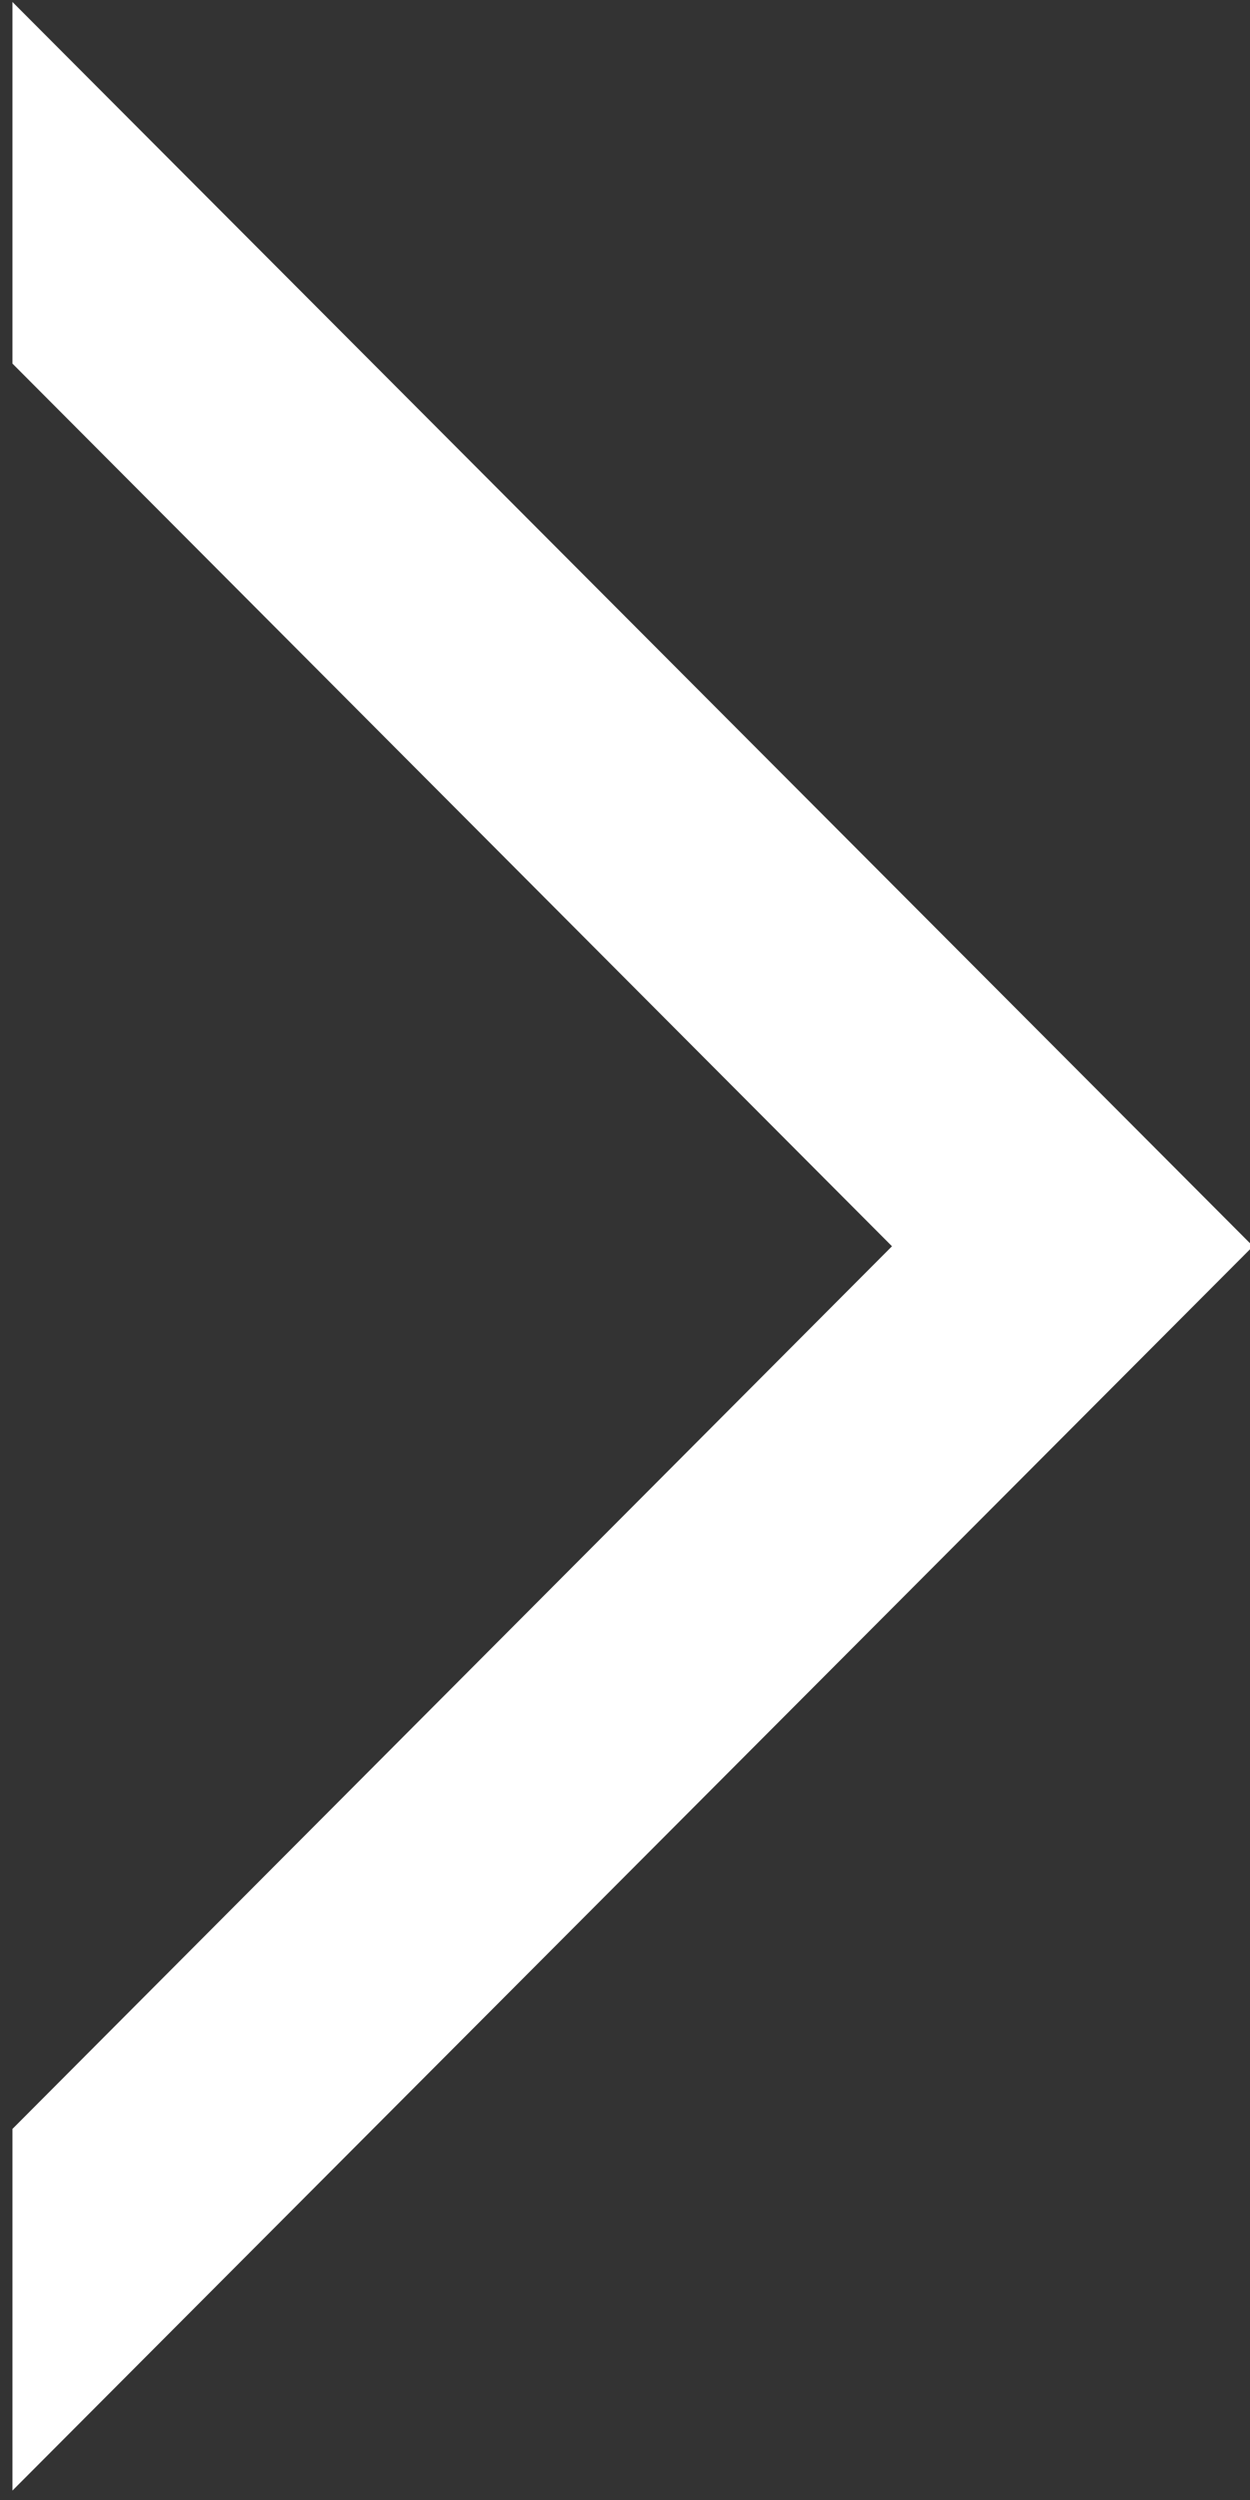 <?xml version="1.0" encoding="UTF-8" standalone="no"?>
<!DOCTYPE svg PUBLIC "-//W3C//DTD SVG 1.1//EN" "http://www.w3.org/Graphics/SVG/1.1/DTD/svg11.dtd">
<svg width="100%" height="100%" viewBox="0 0 66 132" version="1.1" xmlns="http://www.w3.org/2000/svg" xmlns:xlink="http://www.w3.org/1999/xlink" xml:space="preserve" xmlns:serif="http://www.serif.com/" style="fill-rule:evenodd;clip-rule:evenodd;stroke-linejoin:round;stroke-miterlimit:2;">
    <rect x="0" y="0" width="66" height="132" fill="#333333" stroke="none"/>
    <g transform="matrix(1,0,0,1,-2409.74,-6368.88)">
        <g id="arrowC" transform="matrix(0.143,0,0,0.287,2736.12,6395.45)">
            <rect x="-2277.78" y="-92.74" width="458.365" height="458.365" style="fill:none;"/>
            <clipPath id="_clip1">
                <rect x="-2277.78" y="-92.74" width="458.365" height="458.365"/>
            </clipPath>
            <g clip-path="url(#_clip1)">
                <g transform="matrix(-6.979,-4.27339e-16,8.54677e-16,-3.489,100662,2020.76)">
                    <path d="M14750,474.322L14750,493.39L14703.4,540L14750,586.61L14750,605.678L14684.3,540L14750,474.322Z" style="fill:white;"/>
                </g>
            </g>
        </g>
    </g>
</svg>
